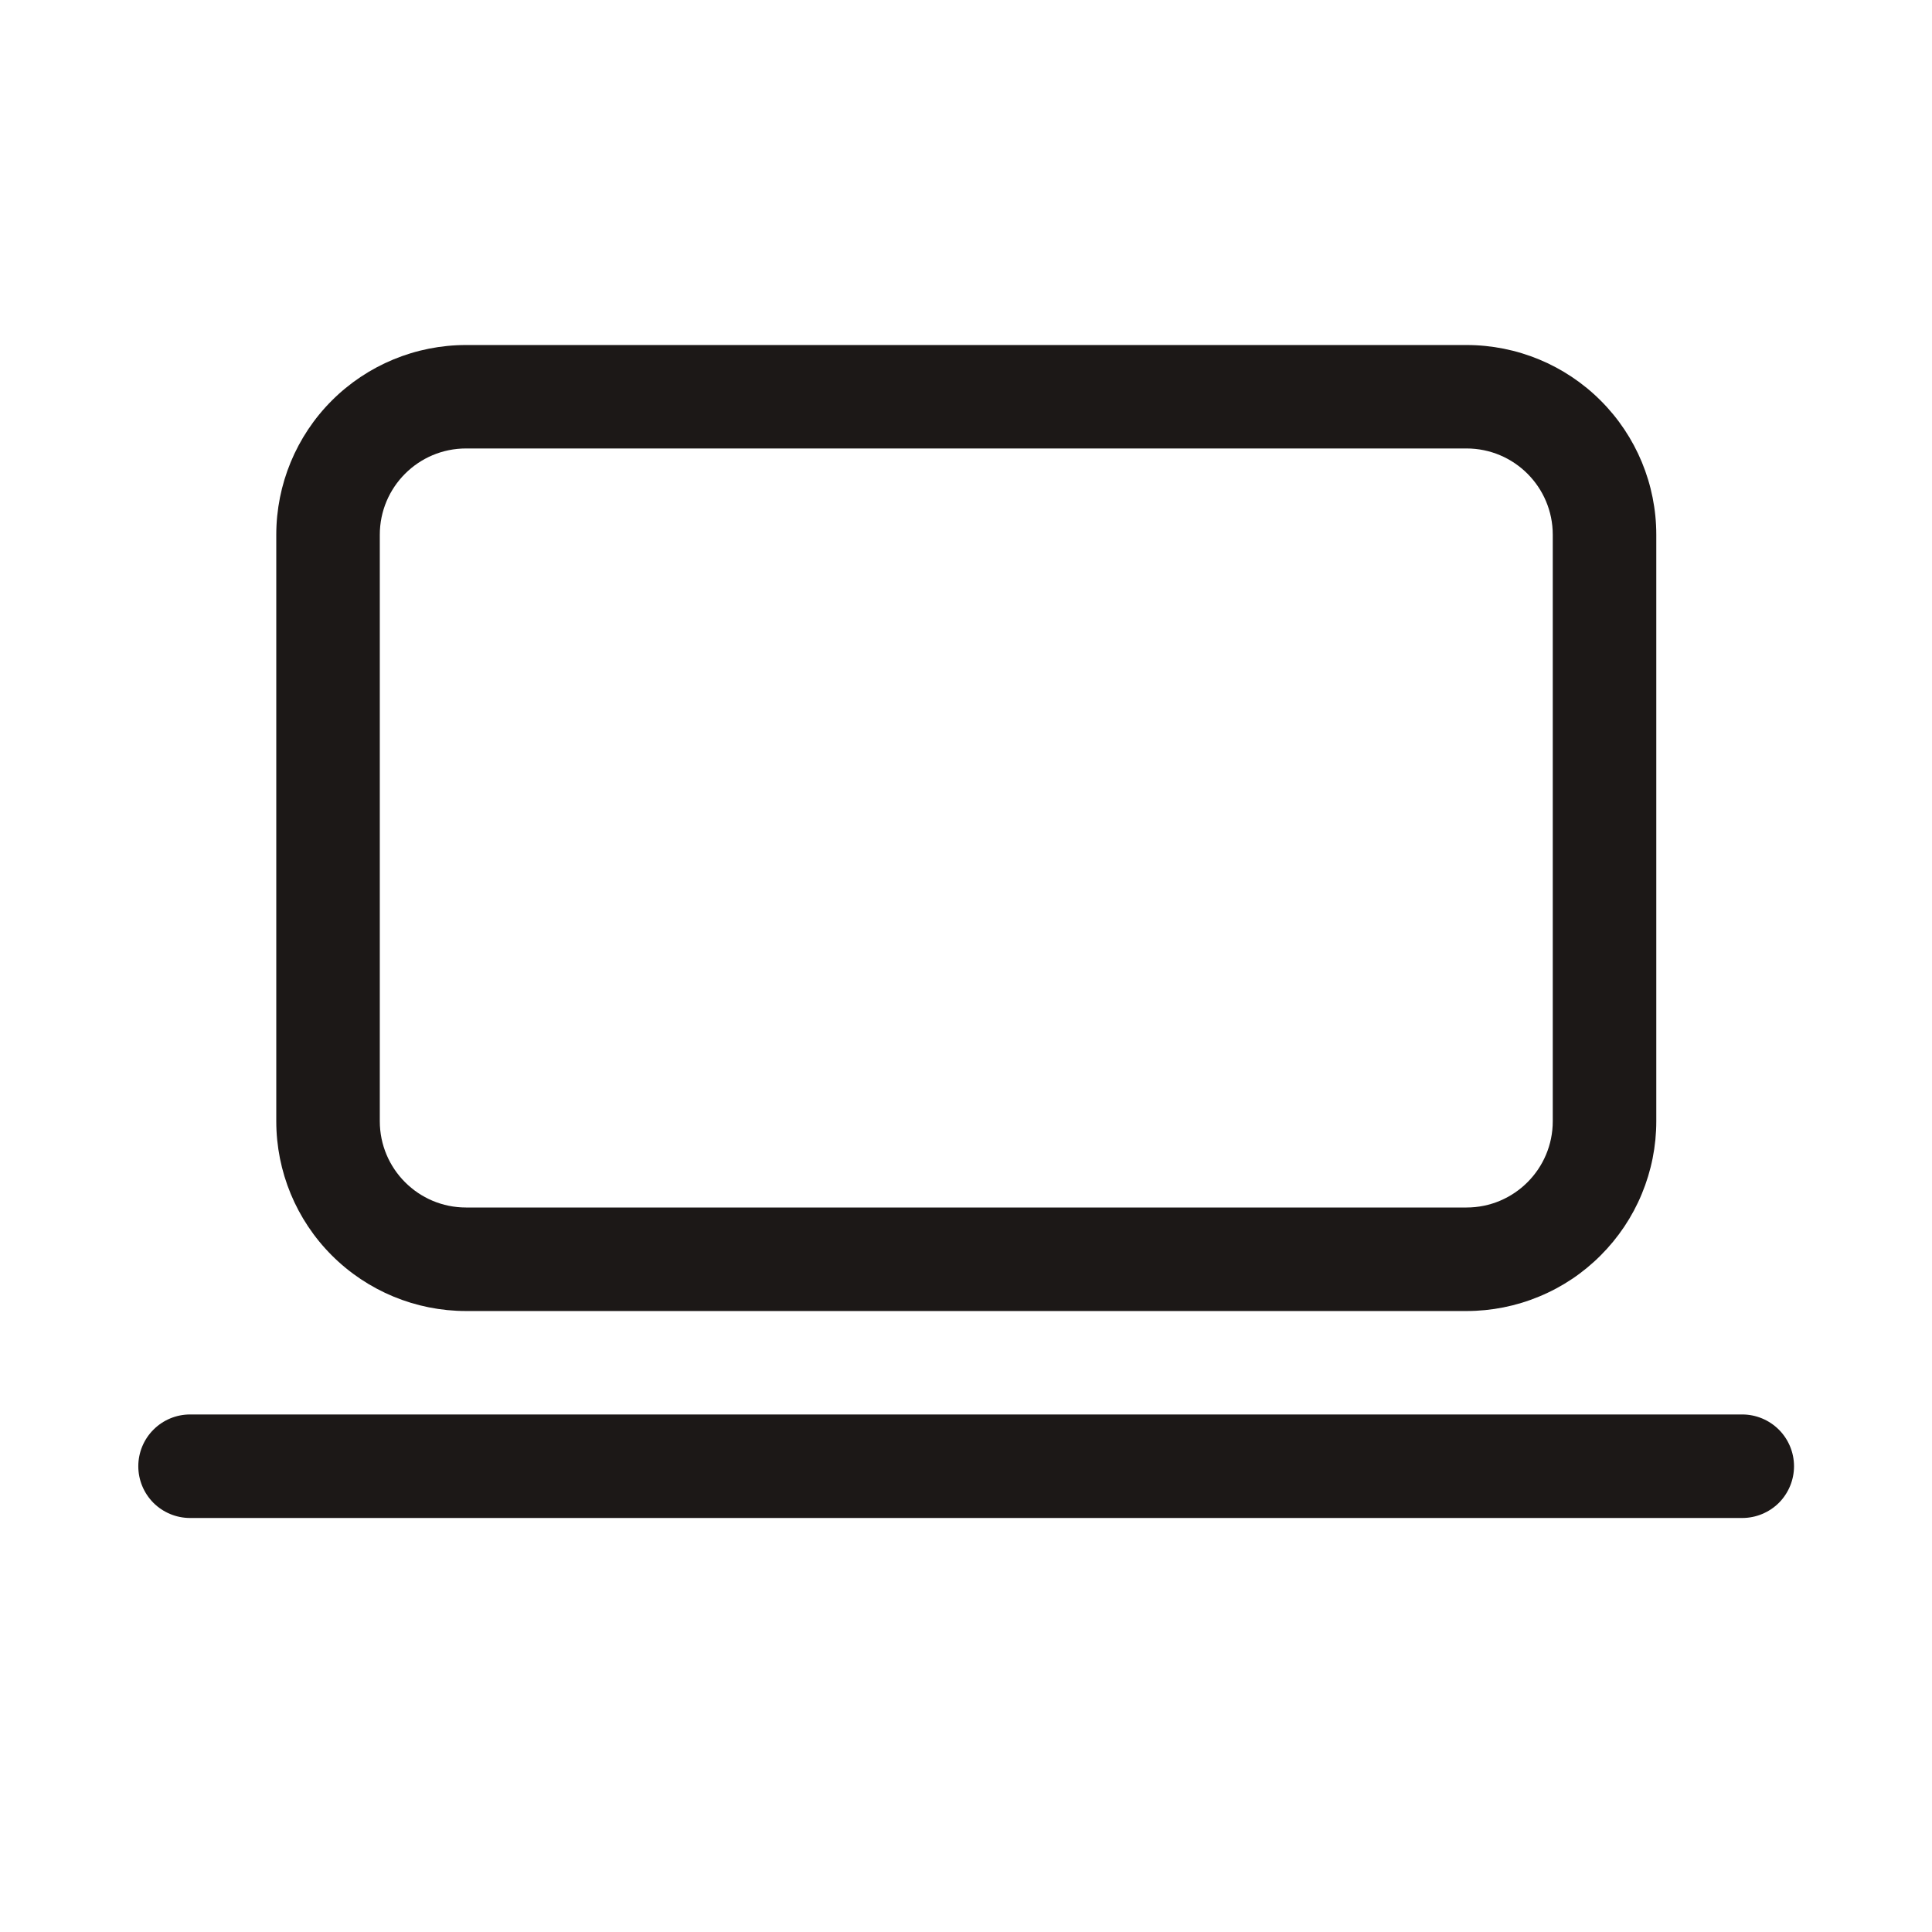 <svg width="24" height="24" viewBox="0 0 24 24" fill="none" xmlns="http://www.w3.org/2000/svg">
<path d="M5.789 4.286C5.164 4.286 4.564 4.534 4.122 4.976C3.68 5.418 3.432 6.018 3.432 6.643V13.928C3.432 14.554 3.68 15.153 4.122 15.595C4.564 16.037 5.164 16.286 5.789 16.286H18.218C18.527 16.286 18.834 16.225 19.12 16.106C19.406 15.988 19.666 15.814 19.884 15.595C20.103 15.376 20.277 15.117 20.395 14.831C20.514 14.545 20.575 14.238 20.575 13.928V6.643C20.575 6.018 20.327 5.418 19.884 4.976C19.442 4.534 18.843 4.286 18.218 4.286H5.789ZM4.718 6.643C4.718 6.051 5.198 5.571 5.789 5.571H18.218C18.809 5.571 19.289 6.051 19.289 6.643V13.928C19.289 14.52 18.809 15 18.218 15H5.789C5.198 15 4.718 14.52 4.718 13.928V6.643ZM2.361 17.571C2.19 17.571 2.027 17.639 1.906 17.76C1.786 17.88 1.718 18.044 1.718 18.214C1.718 18.385 1.786 18.548 1.906 18.669C2.027 18.789 2.19 18.857 2.361 18.857H21.643C21.813 18.857 21.977 18.789 22.098 18.669C22.218 18.548 22.286 18.385 22.286 18.214C22.286 18.044 22.218 17.88 22.098 17.76C21.977 17.639 21.813 17.571 21.643 17.571H2.361Z" fill="#1C1817"/>
</svg>
